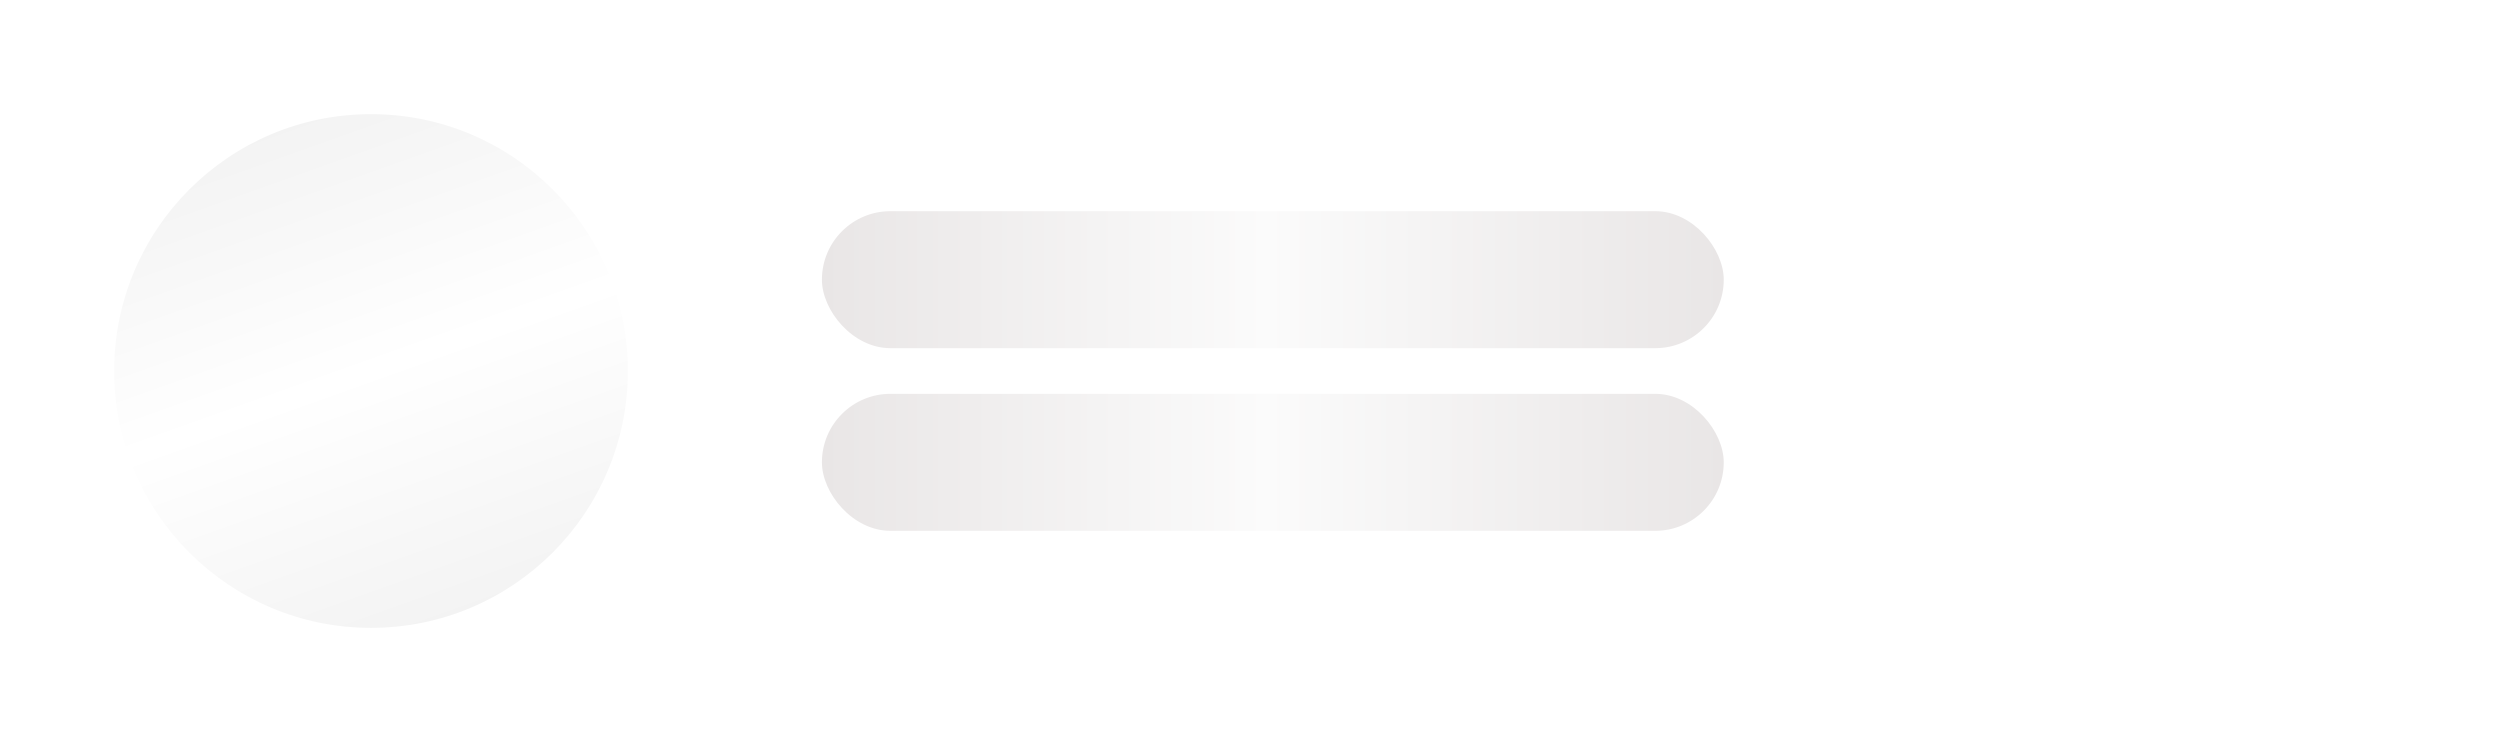 <svg width="219" height="65" viewBox="0 0 219 65" fill="none" xmlns="http://www.w3.org/2000/svg">
<rect width="219" height="65" fill="white"/>
<circle cx="32.5" cy="32.5" r="22.5" fill="url(#paint0_linear_904_4497)"/>
<rect x="72" y="18.5" width="79" height="12" rx="6" fill="url(#paint1_linear_904_4497)"/>
<rect x="72" y="34.5" width="79" height="12" rx="6" fill="url(#paint2_linear_904_4497)"/>
<defs>
<linearGradient id="paint0_linear_904_4497" x1="22.5" y1="11.5" x2="38" y2="55" gradientUnits="userSpaceOnUse">
<stop stop-color="#F3F3F3"/>
<stop offset="0.5" stop-color="white"/>
<stop offset="1" stop-color="#F3F3F3"/>
</linearGradient>
<linearGradient id="paint1_linear_904_4497" x1="72" y1="30" x2="151" y2="30" gradientUnits="userSpaceOnUse">
<stop stop-color="#E9E6E6"/>
<stop offset="0.493" stop-color="#FBFBFB"/>
<stop offset="1" stop-color="#E9E6E6"/>
</linearGradient>
<linearGradient id="paint2_linear_904_4497" x1="72" y1="46" x2="151" y2="46" gradientUnits="userSpaceOnUse">
<stop stop-color="#E9E6E6"/>
<stop offset="0.493" stop-color="#FBFBFB"/>
<stop offset="1" stop-color="#E9E6E6"/>
</linearGradient>
</defs>
</svg>

